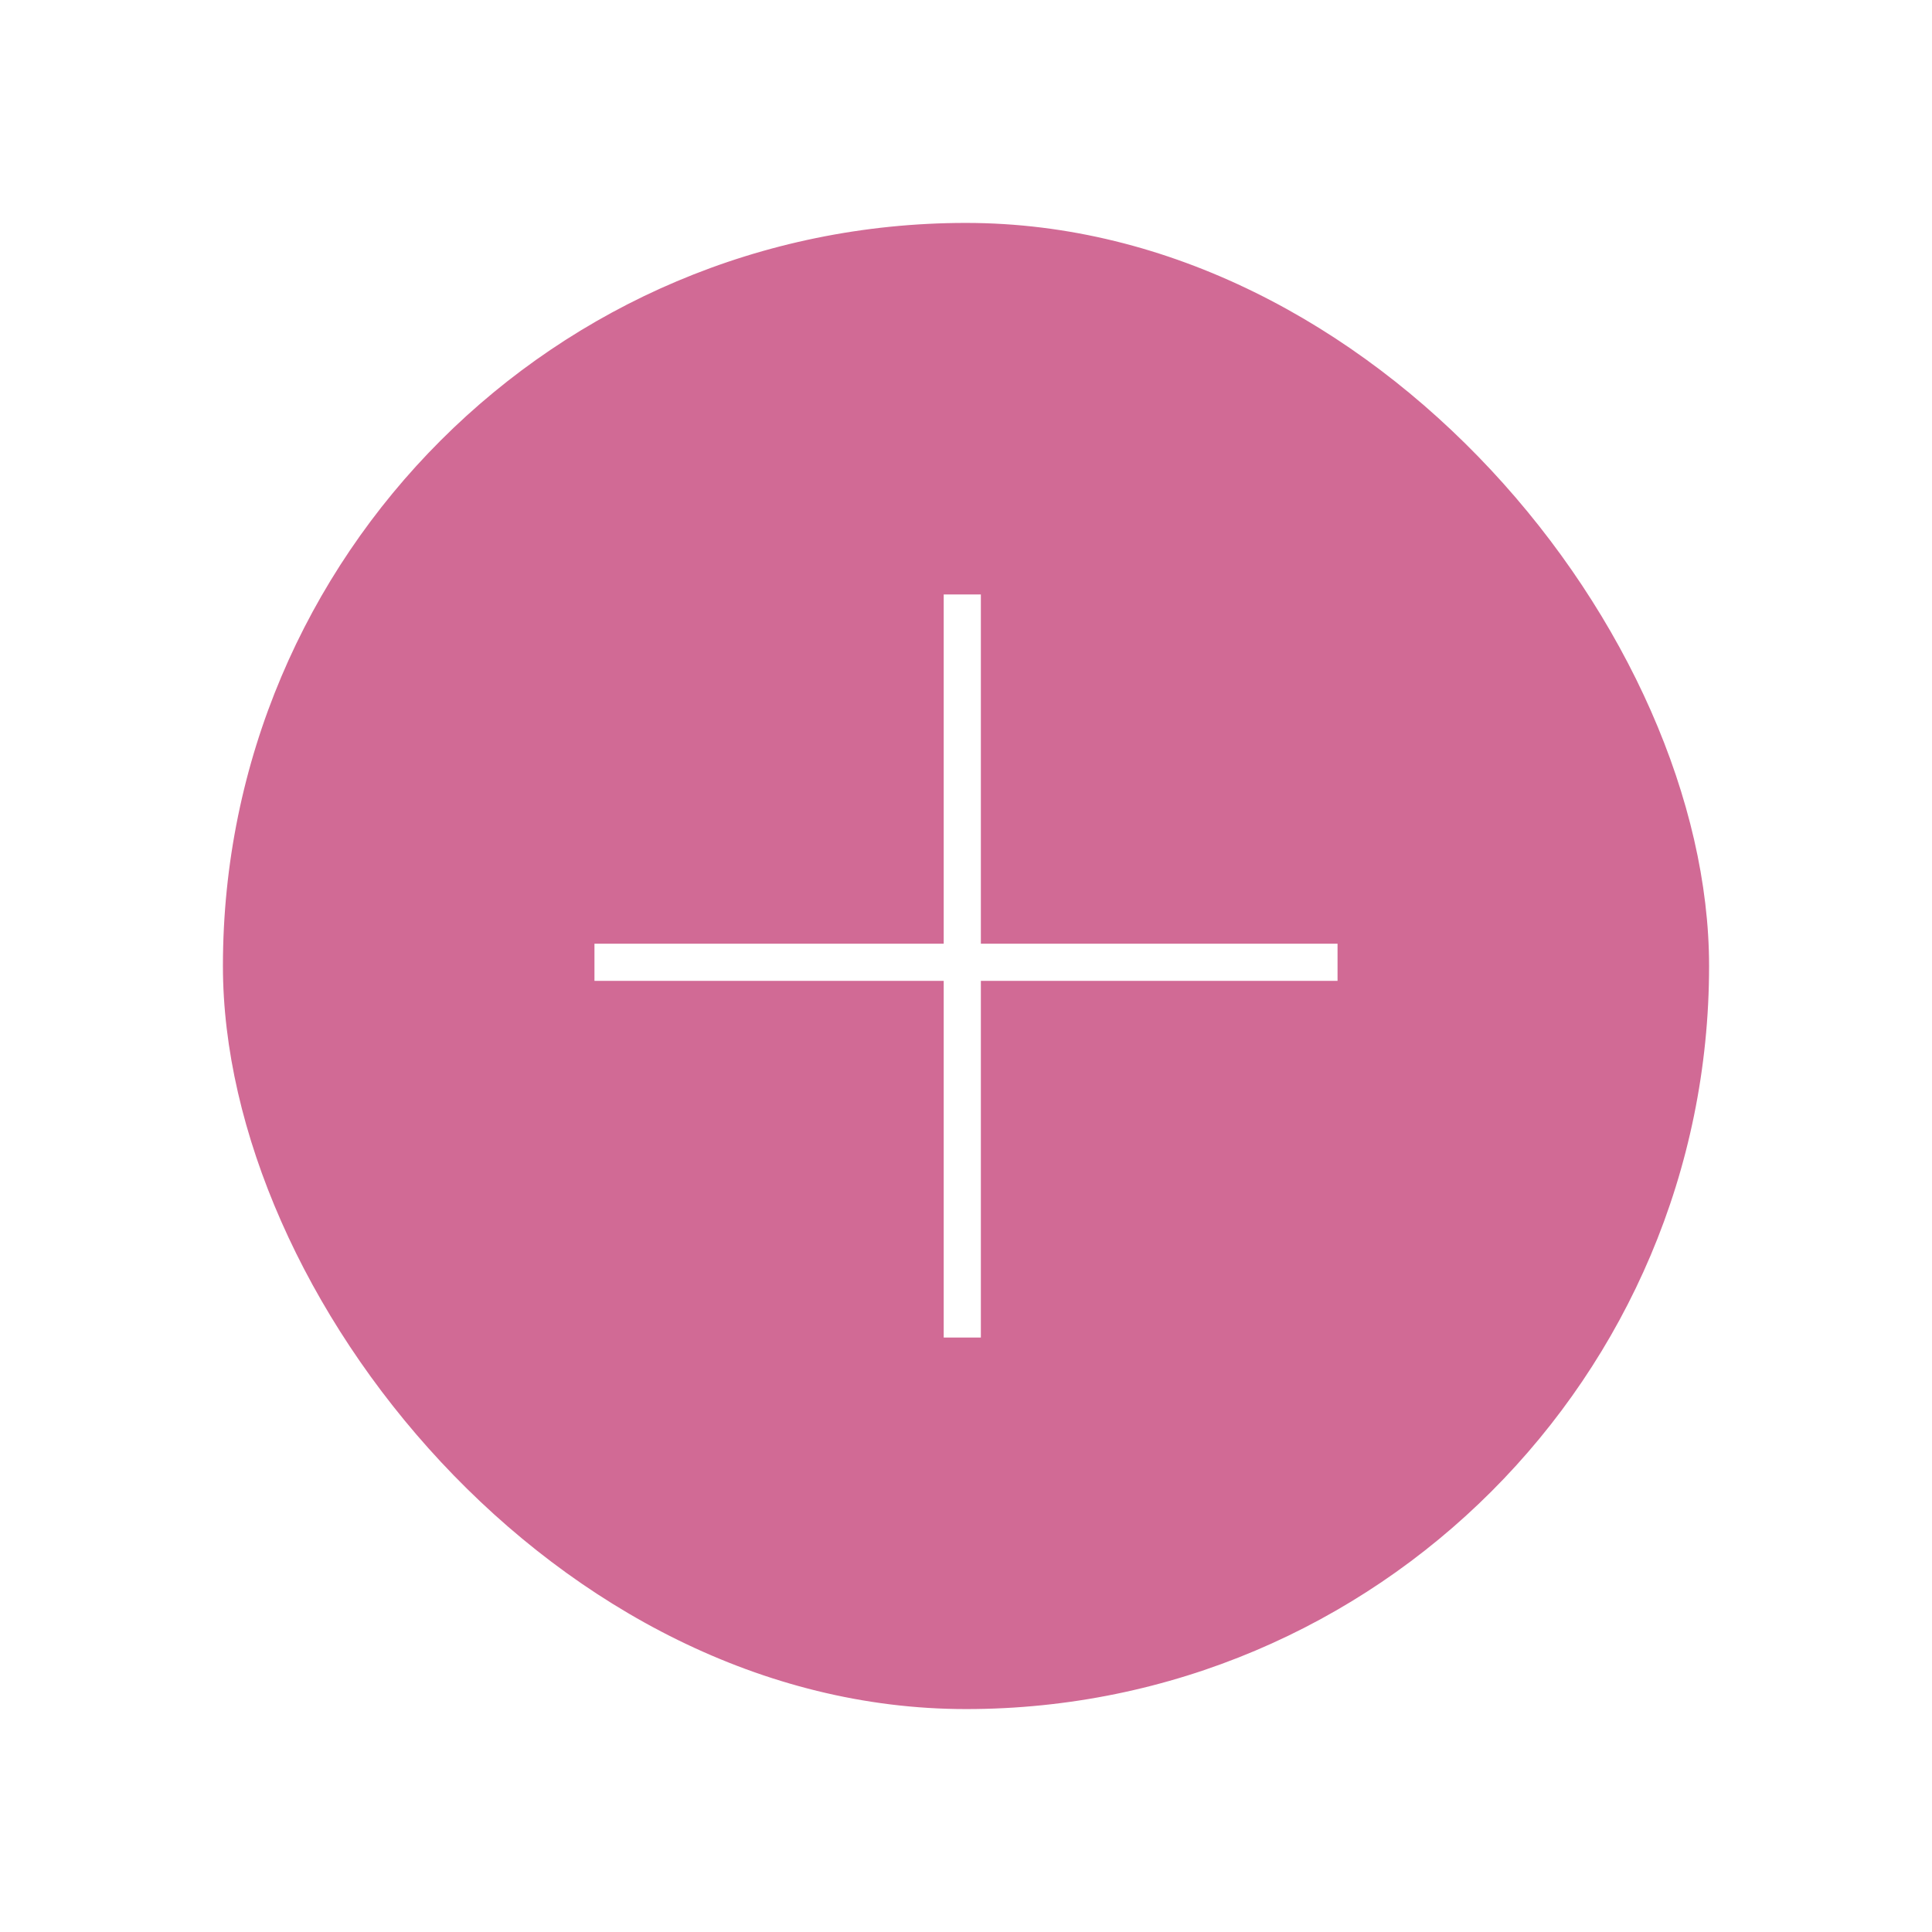 <svg width="104" height="104" viewBox="0 0 104 104" fill="none" xmlns="http://www.w3.org/2000/svg">
<g filter="url(#filter0_d_188_48)">
<rect x="11" y="11" width="82" height="82" rx="41" fill="#D16A95" stroke="white" stroke-width="2"/>
<line x1="32" y1="51.8" x2="72" y2="51.8" stroke="white" stroke-width="2"/>
<line x1="51.8" y1="72" x2="51.8" y2="32" stroke="white" stroke-width="2"/>
</g>
<defs>
<filter id="filter0_d_188_48" x="0" y="0" width="104" height="104" filterUnits="userSpaceOnUse" color-interpolation-filters="sRGB">
<feFlood flood-opacity="0" result="BackgroundImageFix"/>
<feColorMatrix in="SourceAlpha" type="matrix" values="0 0 0 0 0 0 0 0 0 0 0 0 0 0 0 0 0 0 127 0" result="hardAlpha"/>
<feOffset/>
<feGaussianBlur stdDeviation="5"/>
<feComposite in2="hardAlpha" operator="out"/>
<feColorMatrix type="matrix" values="0 0 0 0 0 0 0 0 0 0 0 0 0 0 0 0 0 0 0.5 0"/>
<feBlend mode="normal" in2="BackgroundImageFix" result="effect1_dropShadow_188_48"/>
<feBlend mode="normal" in="SourceGraphic" in2="effect1_dropShadow_188_48" result="shape"/>
</filter>
</defs>
</svg>
